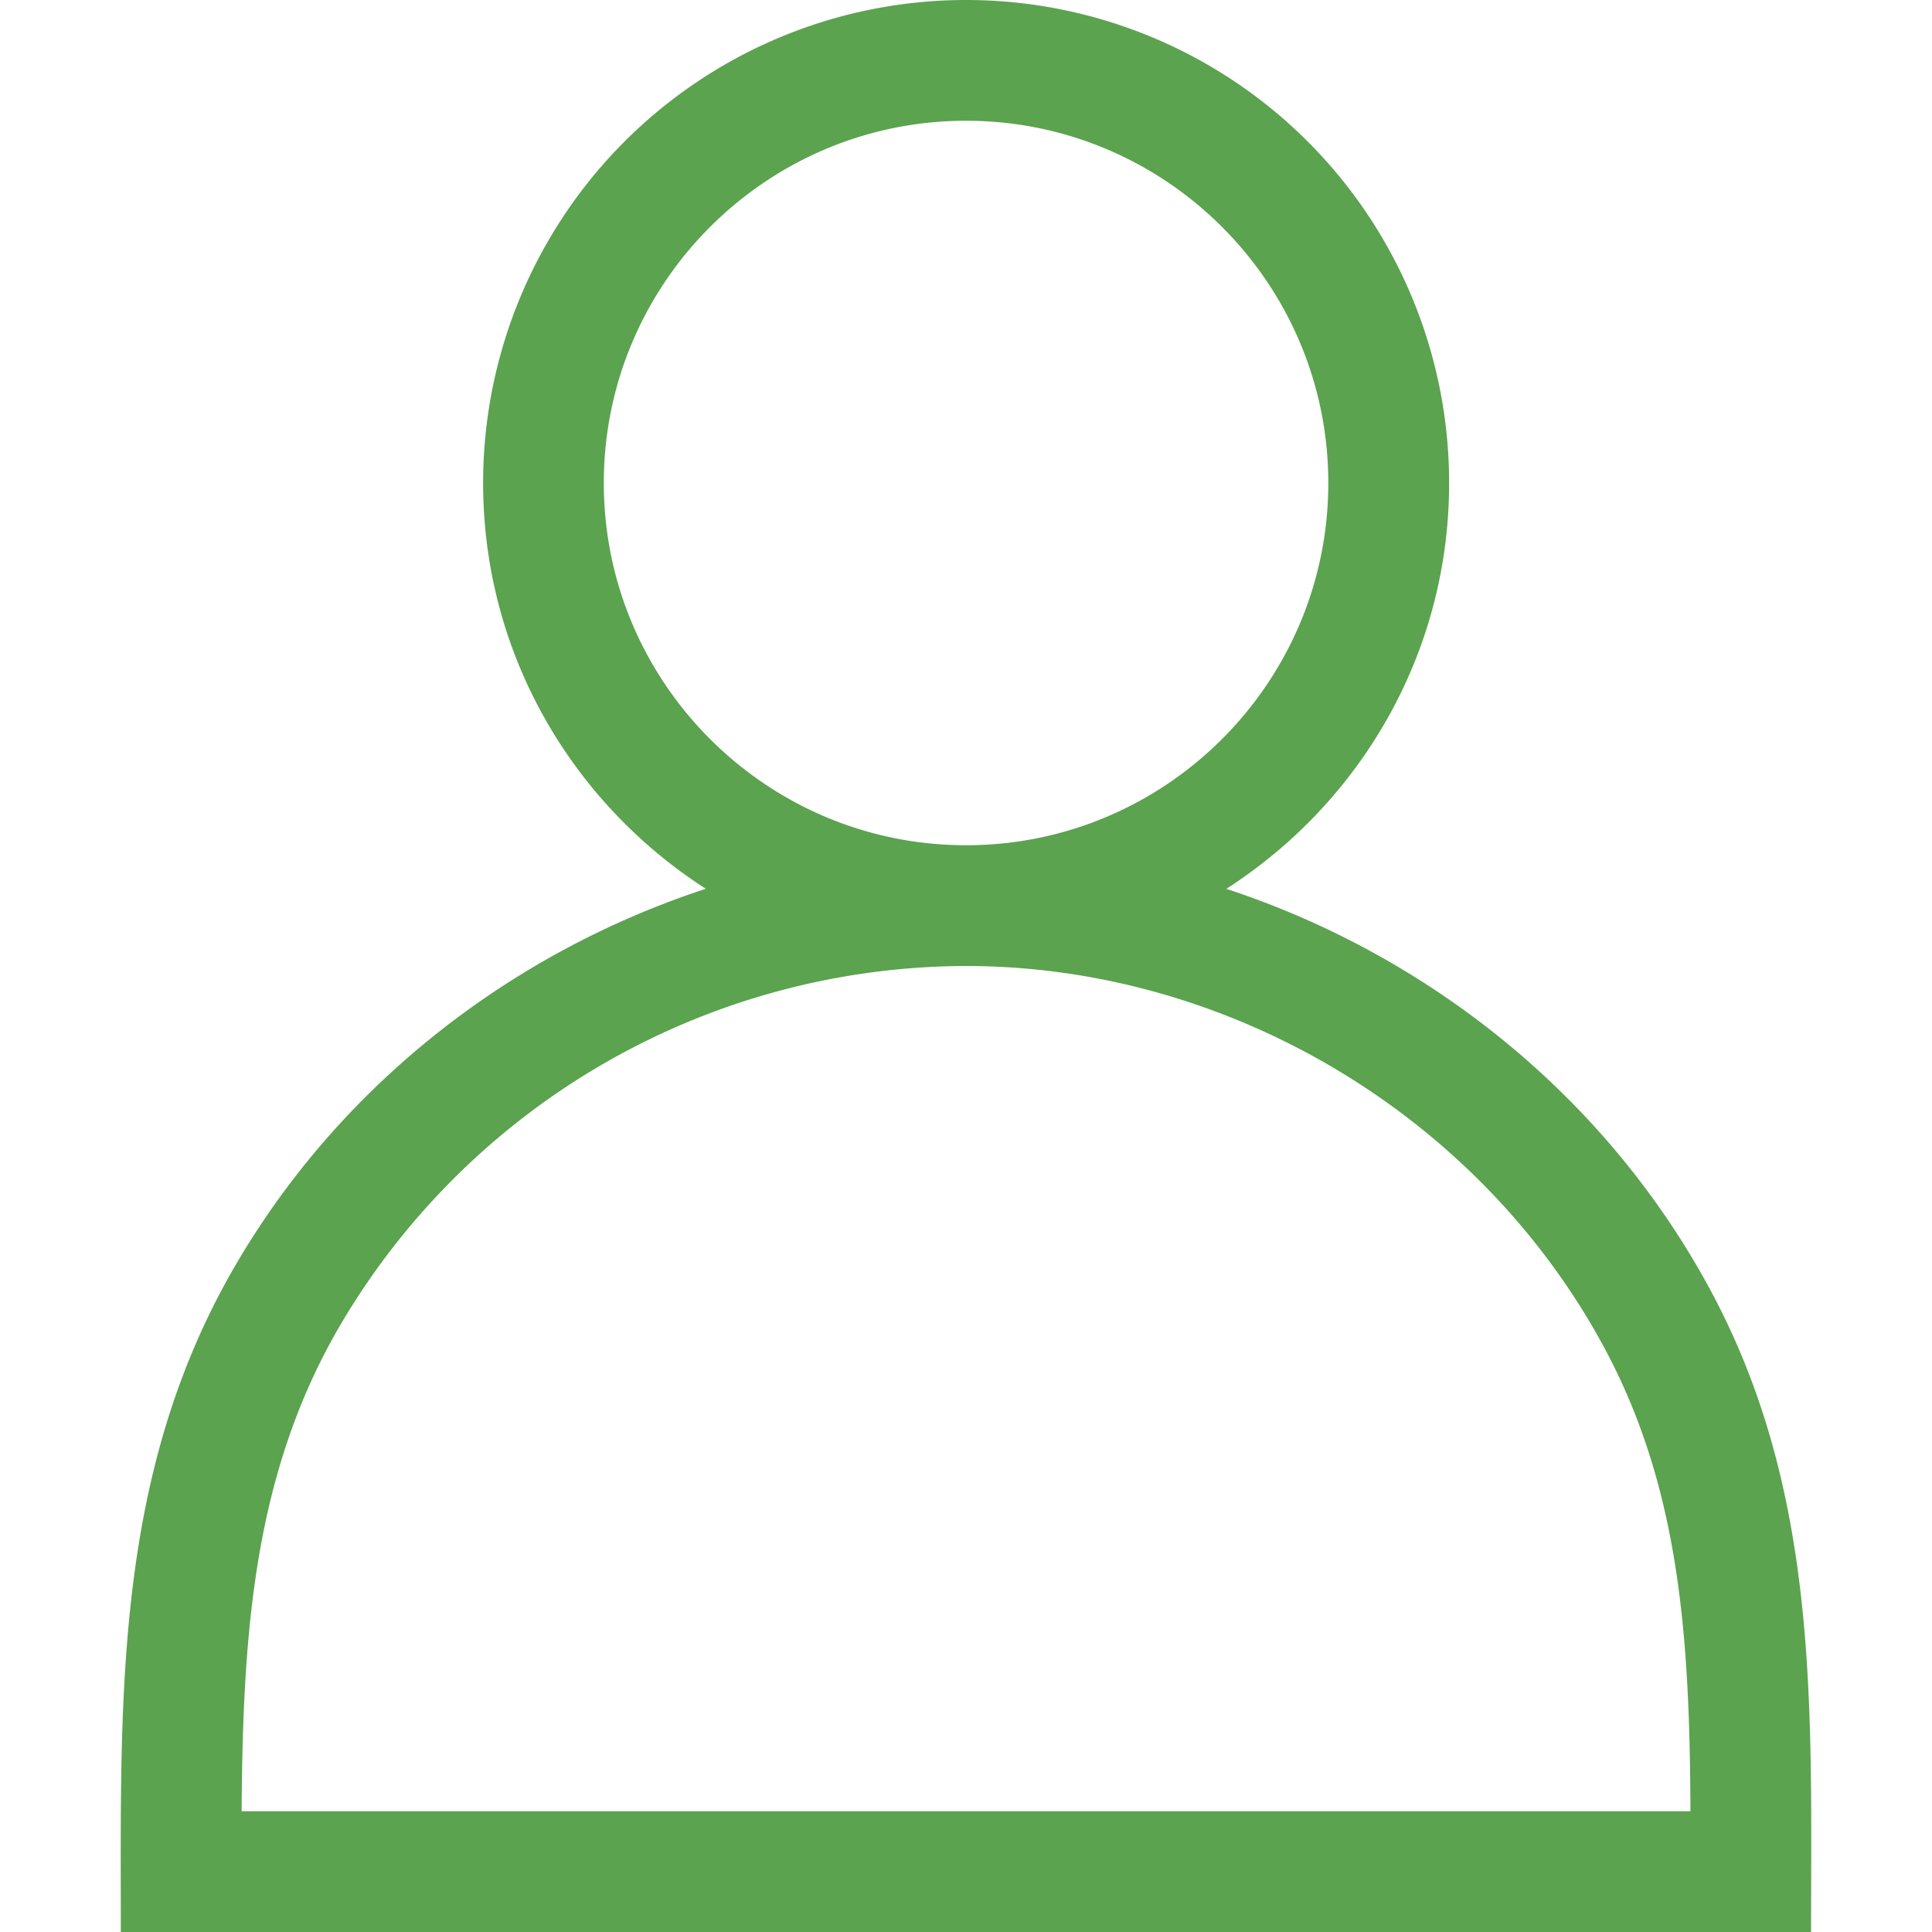 <!-- Copyright © 2015 MODULUS Sp. z o. o. / FUTURAMO™ --><svg xmlns="http://www.w3.org/2000/svg" width="64" height="64" viewBox="0 0 32 32"><path fill="#5ba34f" d="M20.312 14.722c2.214-1.423 3.69-3.894 3.69-6.722a8 8 0 1 0-16 0c0 2.827 1.475 5.298 3.688 6.721-3.218 1.056-6.033 3.235-7.777 6.213C1.877 24.409 2.001 28.13 2.001 32h27.996c0-3.684.148-7.254-1.659-10.617-1.717-3.197-4.647-5.55-8.026-6.661zM10.001 8c0-3.308 2.692-6 6-6s6 2.692 6 6-2.692 6-6 6-6-2.692-6-6zM4.002 30c.019-2.974.202-5.607 1.636-8.056A12.056 12.056 0 0 1 15.999 16c4.36 0 8.512 2.484 10.577 6.33 1.261 2.348 1.411 4.847 1.423 7.67H4.002z"/></svg>
